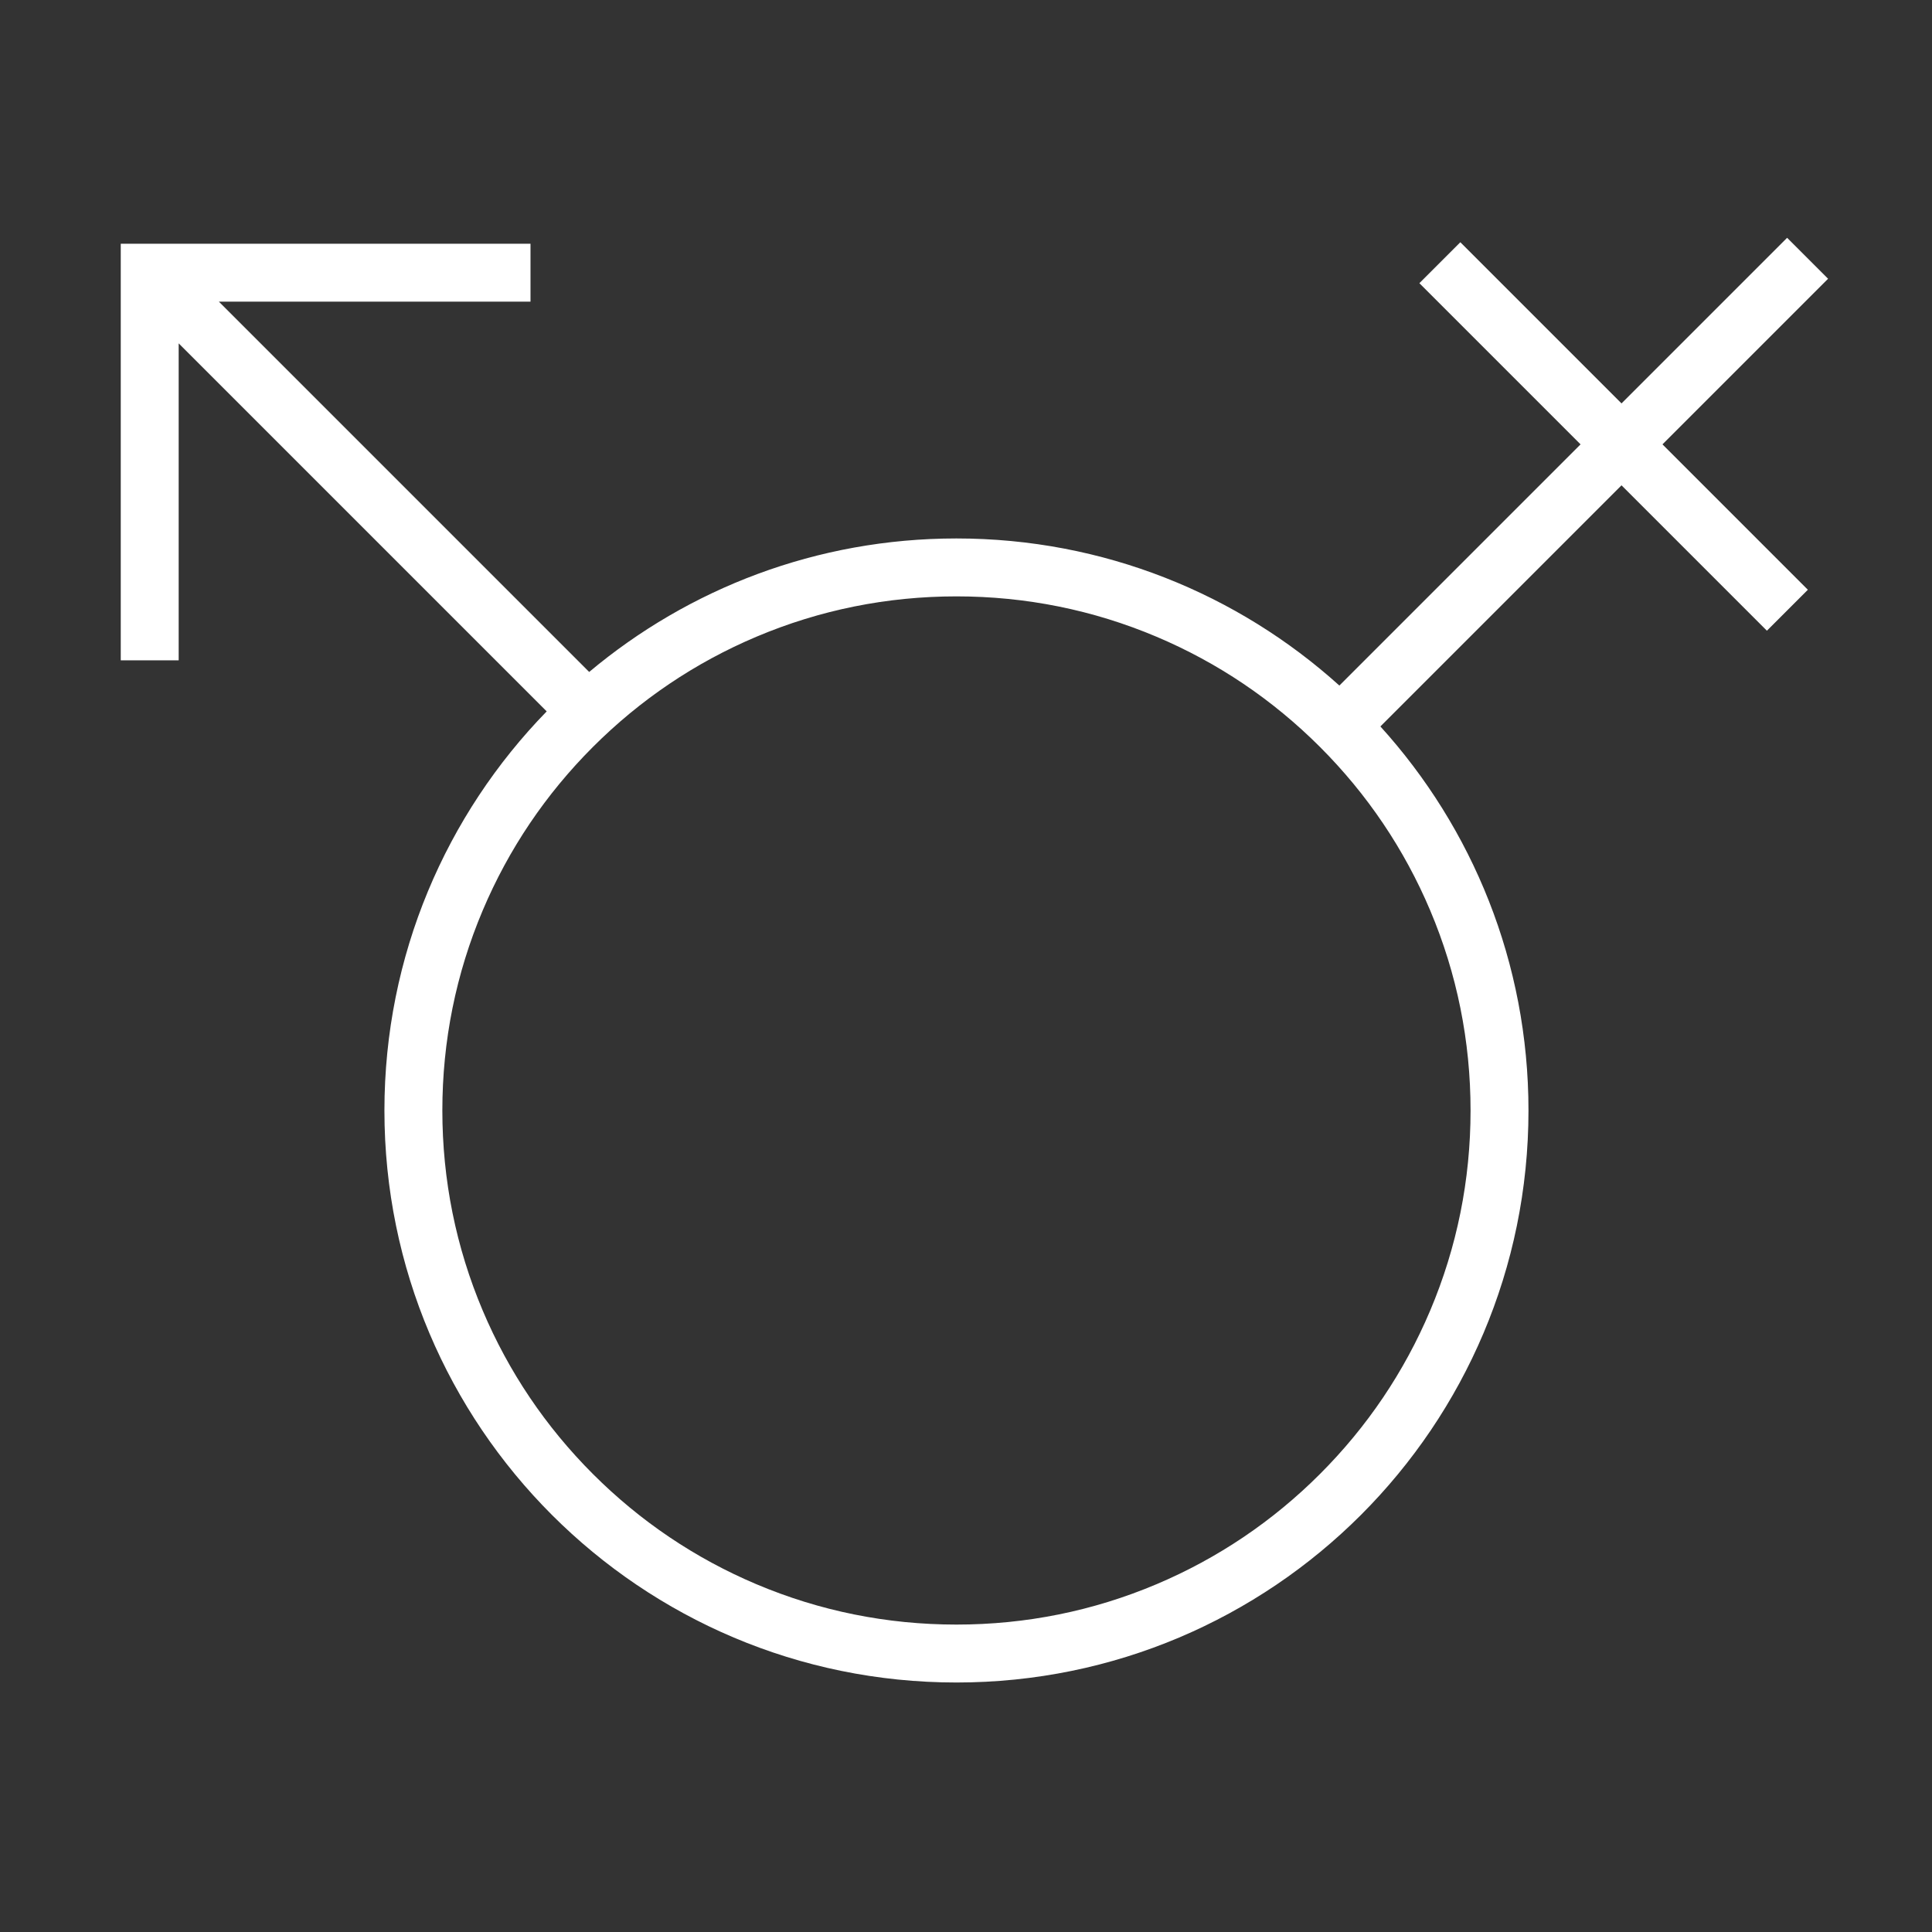 <?xml version="1.0" standalone="no"?><!DOCTYPE svg PUBLIC "-//W3C//DTD SVG 1.1//EN" "http://www.w3.org/Graphics/SVG/1.1/DTD/svg11.dtd"><svg class="icon" width="200px" height="200.00px" viewBox="0 0 1024 1024" version="1.1" xmlns="http://www.w3.org/2000/svg"><rect x="0" y="0" width="1024" height="1024" fill="#333333" stroke="none"/><path fill="#ffffff" d="M968.92 147.748l-21.707-21.707-87.776 87.776-85.428-85.428-21.707 21.707 85.428 85.428L709.895 363.357c-53.739-48.459-124.9-77.966-202.958-77.966-74.107 0-141.991 26.602-194.658 70.759L116.003 159.874l165.174 0 0-30.699-186.348 0 0 0L64.001 129.175l0 36.902 0 0 0 183.906 30.699 0 0-167.996 195.063 195.063c-53.215 54.626-86.011 129.242-86.011 211.528 0 167.445 135.741 303.185 303.185 303.185s303.185-135.741 303.185-303.185c0-78.34-29.716-149.738-78.487-203.545l127.8-127.8 77.06 77.06 21.707-21.707-77.06-77.06L968.92 147.748zM779.424 588.576c0 36.799-7.2 72.481-21.4 106.054-13.723 32.444-33.374 61.588-58.408 86.622-25.034 25.034-54.179 44.686-86.623 58.408-33.574 14.2-69.255 21.4-106.054 21.4-36.799 0-72.481-7.2-106.054-21.4-32.444-13.723-61.588-33.374-86.622-58.408-25.034-25.034-44.686-54.179-58.408-86.622-14.2-33.574-21.4-69.255-21.4-106.054 0-36.799 7.2-72.481 21.4-106.054 13.723-32.444 33.374-61.588 58.408-86.623 25.034-25.034 54.179-44.686 86.622-58.408 33.574-14.2 69.255-21.4 106.054-21.4 36.799 0 72.481 7.2 106.054 21.4 32.444 13.723 61.588 33.374 86.623 58.408 25.034 25.034 44.686 54.179 58.408 86.623C772.223 516.095 779.424 551.777 779.424 588.576z" /></svg>